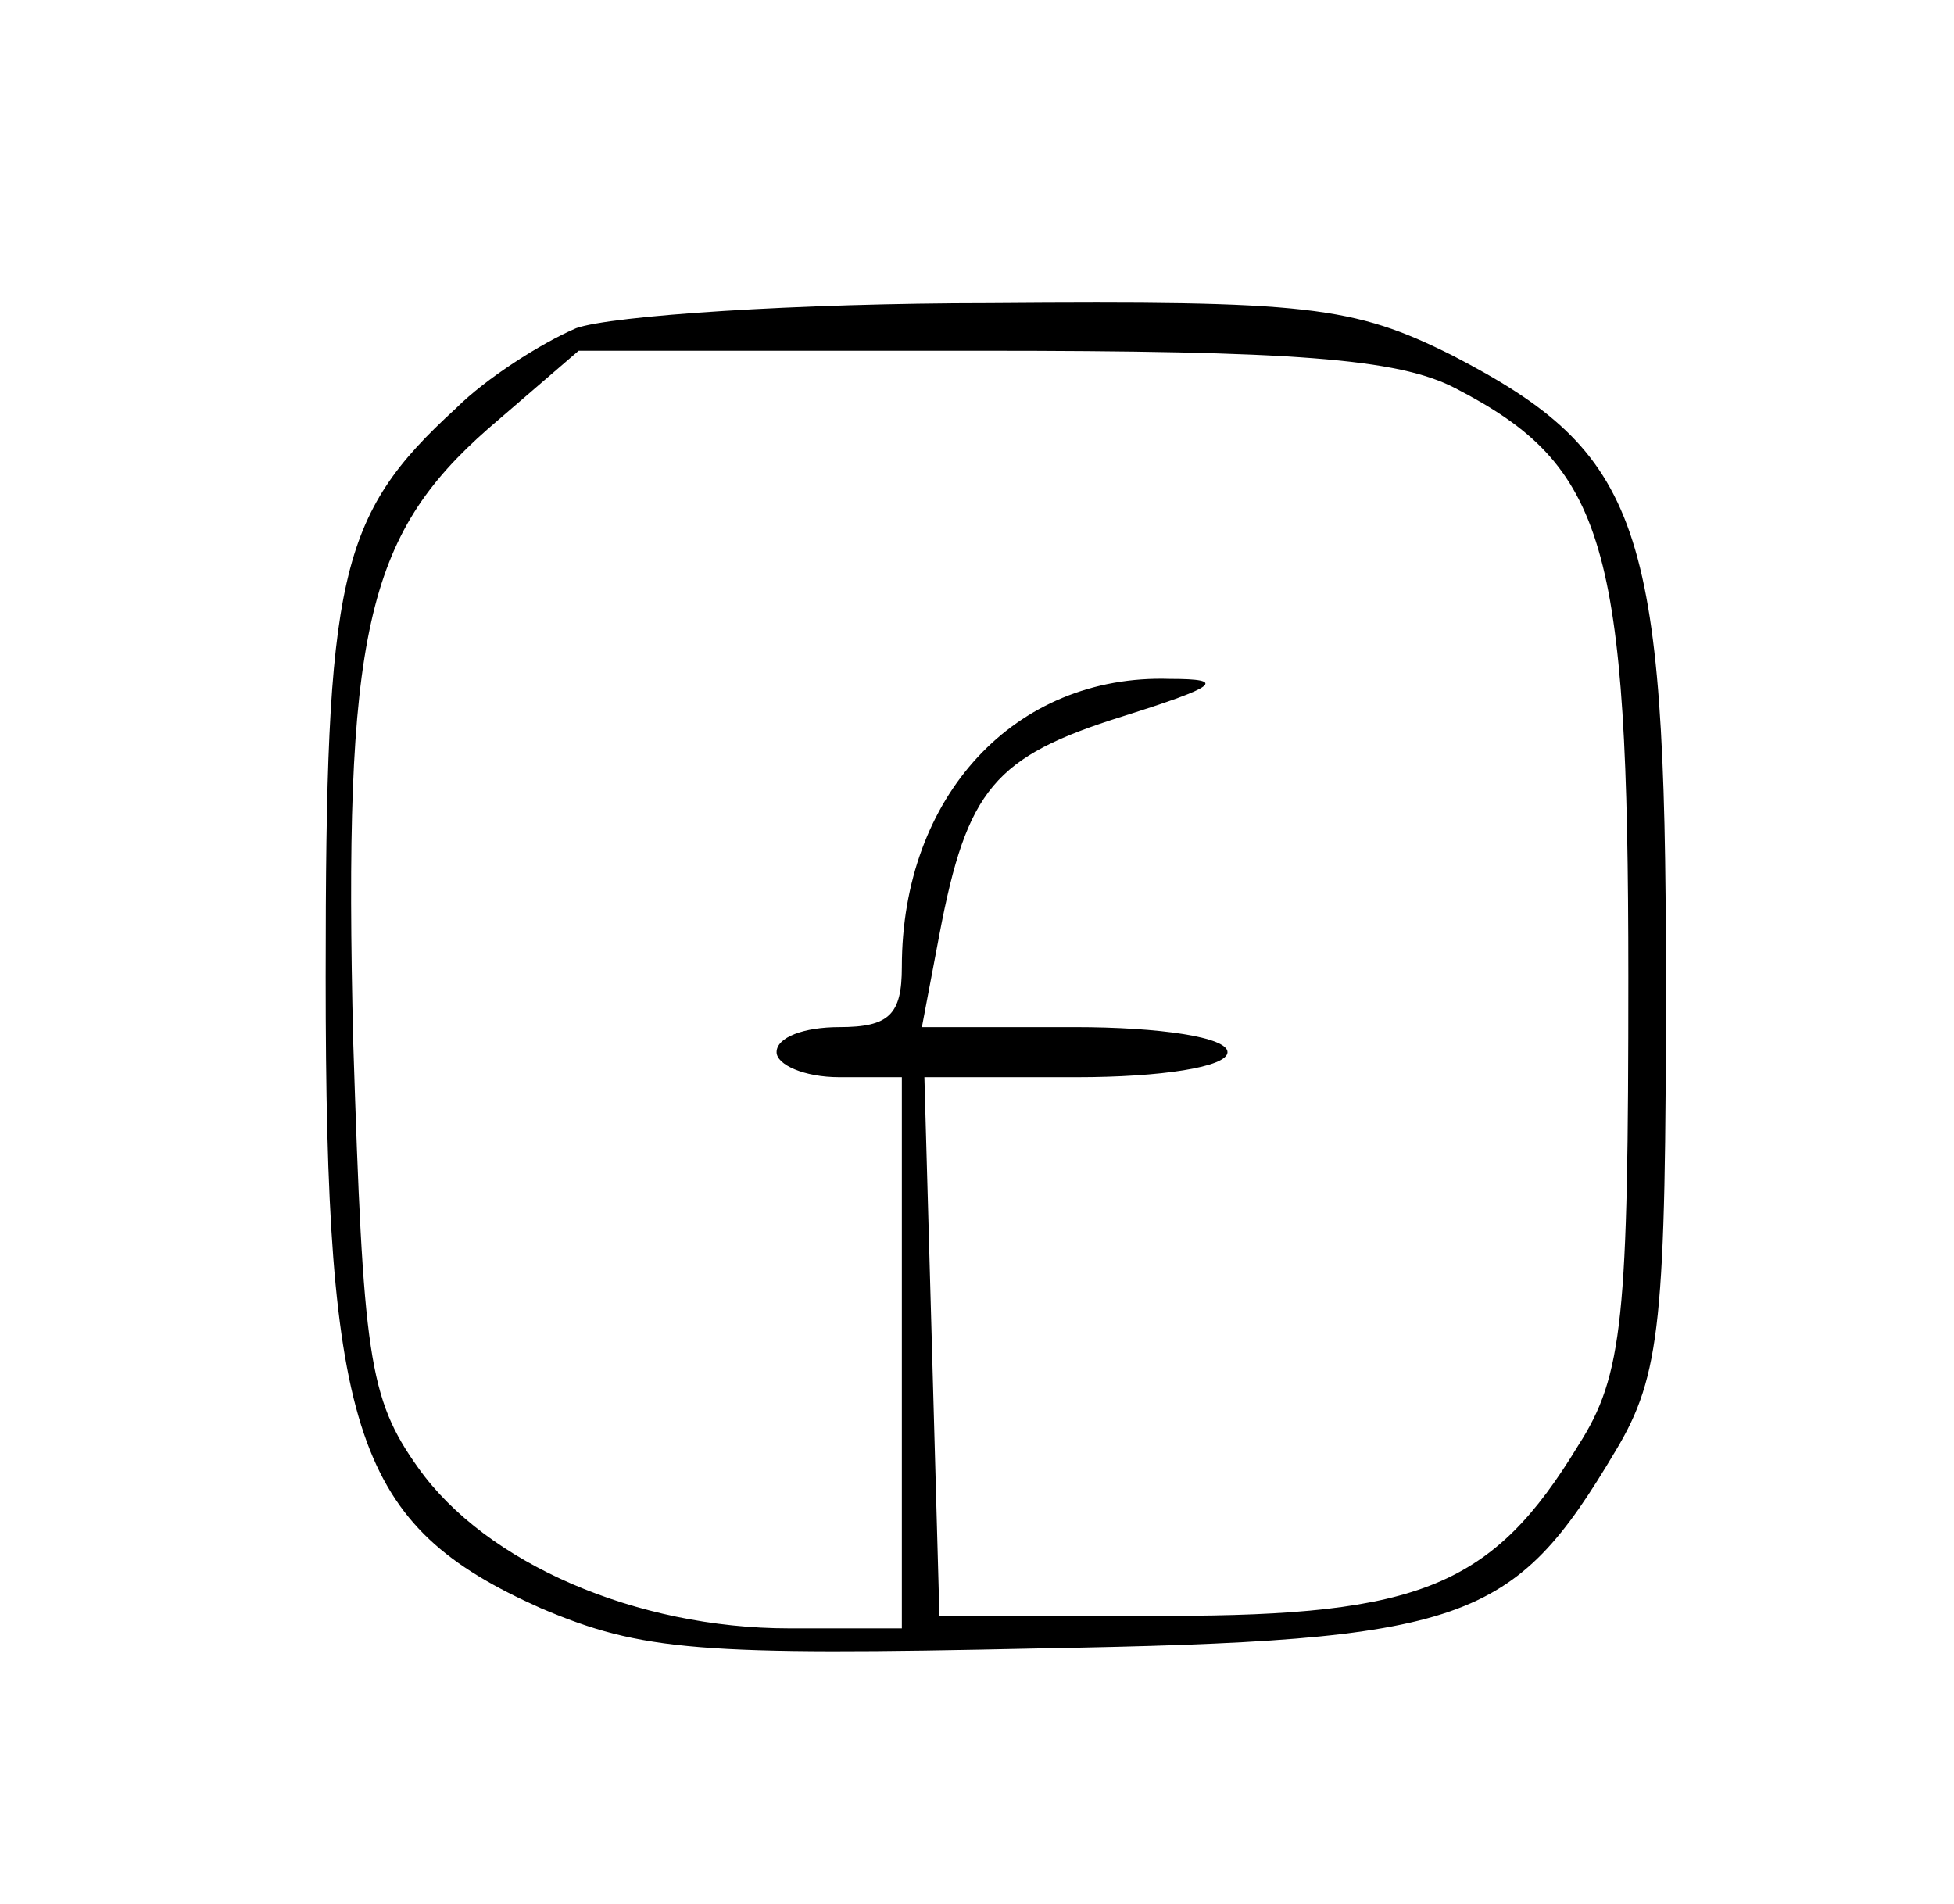 <?xml version="1.0" standalone="no"?>
<!DOCTYPE svg PUBLIC "-//W3C//DTD SVG 20010904//EN"
 "http://www.w3.org/TR/2001/REC-SVG-20010904/DTD/svg10.dtd">
<svg version="1.0" xmlns="http://www.w3.org/2000/svg"
 width="78pt" height="76pt" viewBox="0 0 78 76"
 preserveAspectRatio="xMidYMid meet">

<g transform="translate(0,76) scale(0.1,-0.1)"
fill="#000000" stroke="none">
<path d="M230 629 c-14 -6 -36 -20 -48 -32 -47 -43 -52 -67 -52 -227 0 -183
12 -219 86 -252 40 -17 63 -19 199 -16 171 3 189 10 230 79 18 30 20 52 20
189 0 181 -10 209 -85 248 -40 20 -58 22 -185 21 -77 0 -151 -5 -165 -10z
m351 -24 c60 -31 69 -62 69 -235 0 -136 -2 -159 -20 -187 -34 -56 -63 -68
-164 -68 l-91 0 -3 108 -3 107 61 0 c33 0 60 4 60 10 0 6 -27 10 -61 10 l-61
0 7 37 c11 58 22 71 73 87 38 12 42 15 19 15 -62 2 -107 -47 -107 -115 0 -19
-5 -24 -25 -24 -14 0 -25 -4 -25 -10 0 -5 11 -10 25 -10 l25 0 0 -110 0 -110
-45 0 c-61 0 -121 26 -148 64 -20 28 -22 45 -26 170 -4 163 5 202 54 245 l36
31 160 0 c125 0 167 -3 190 -15z"/>
</g>
</svg>
